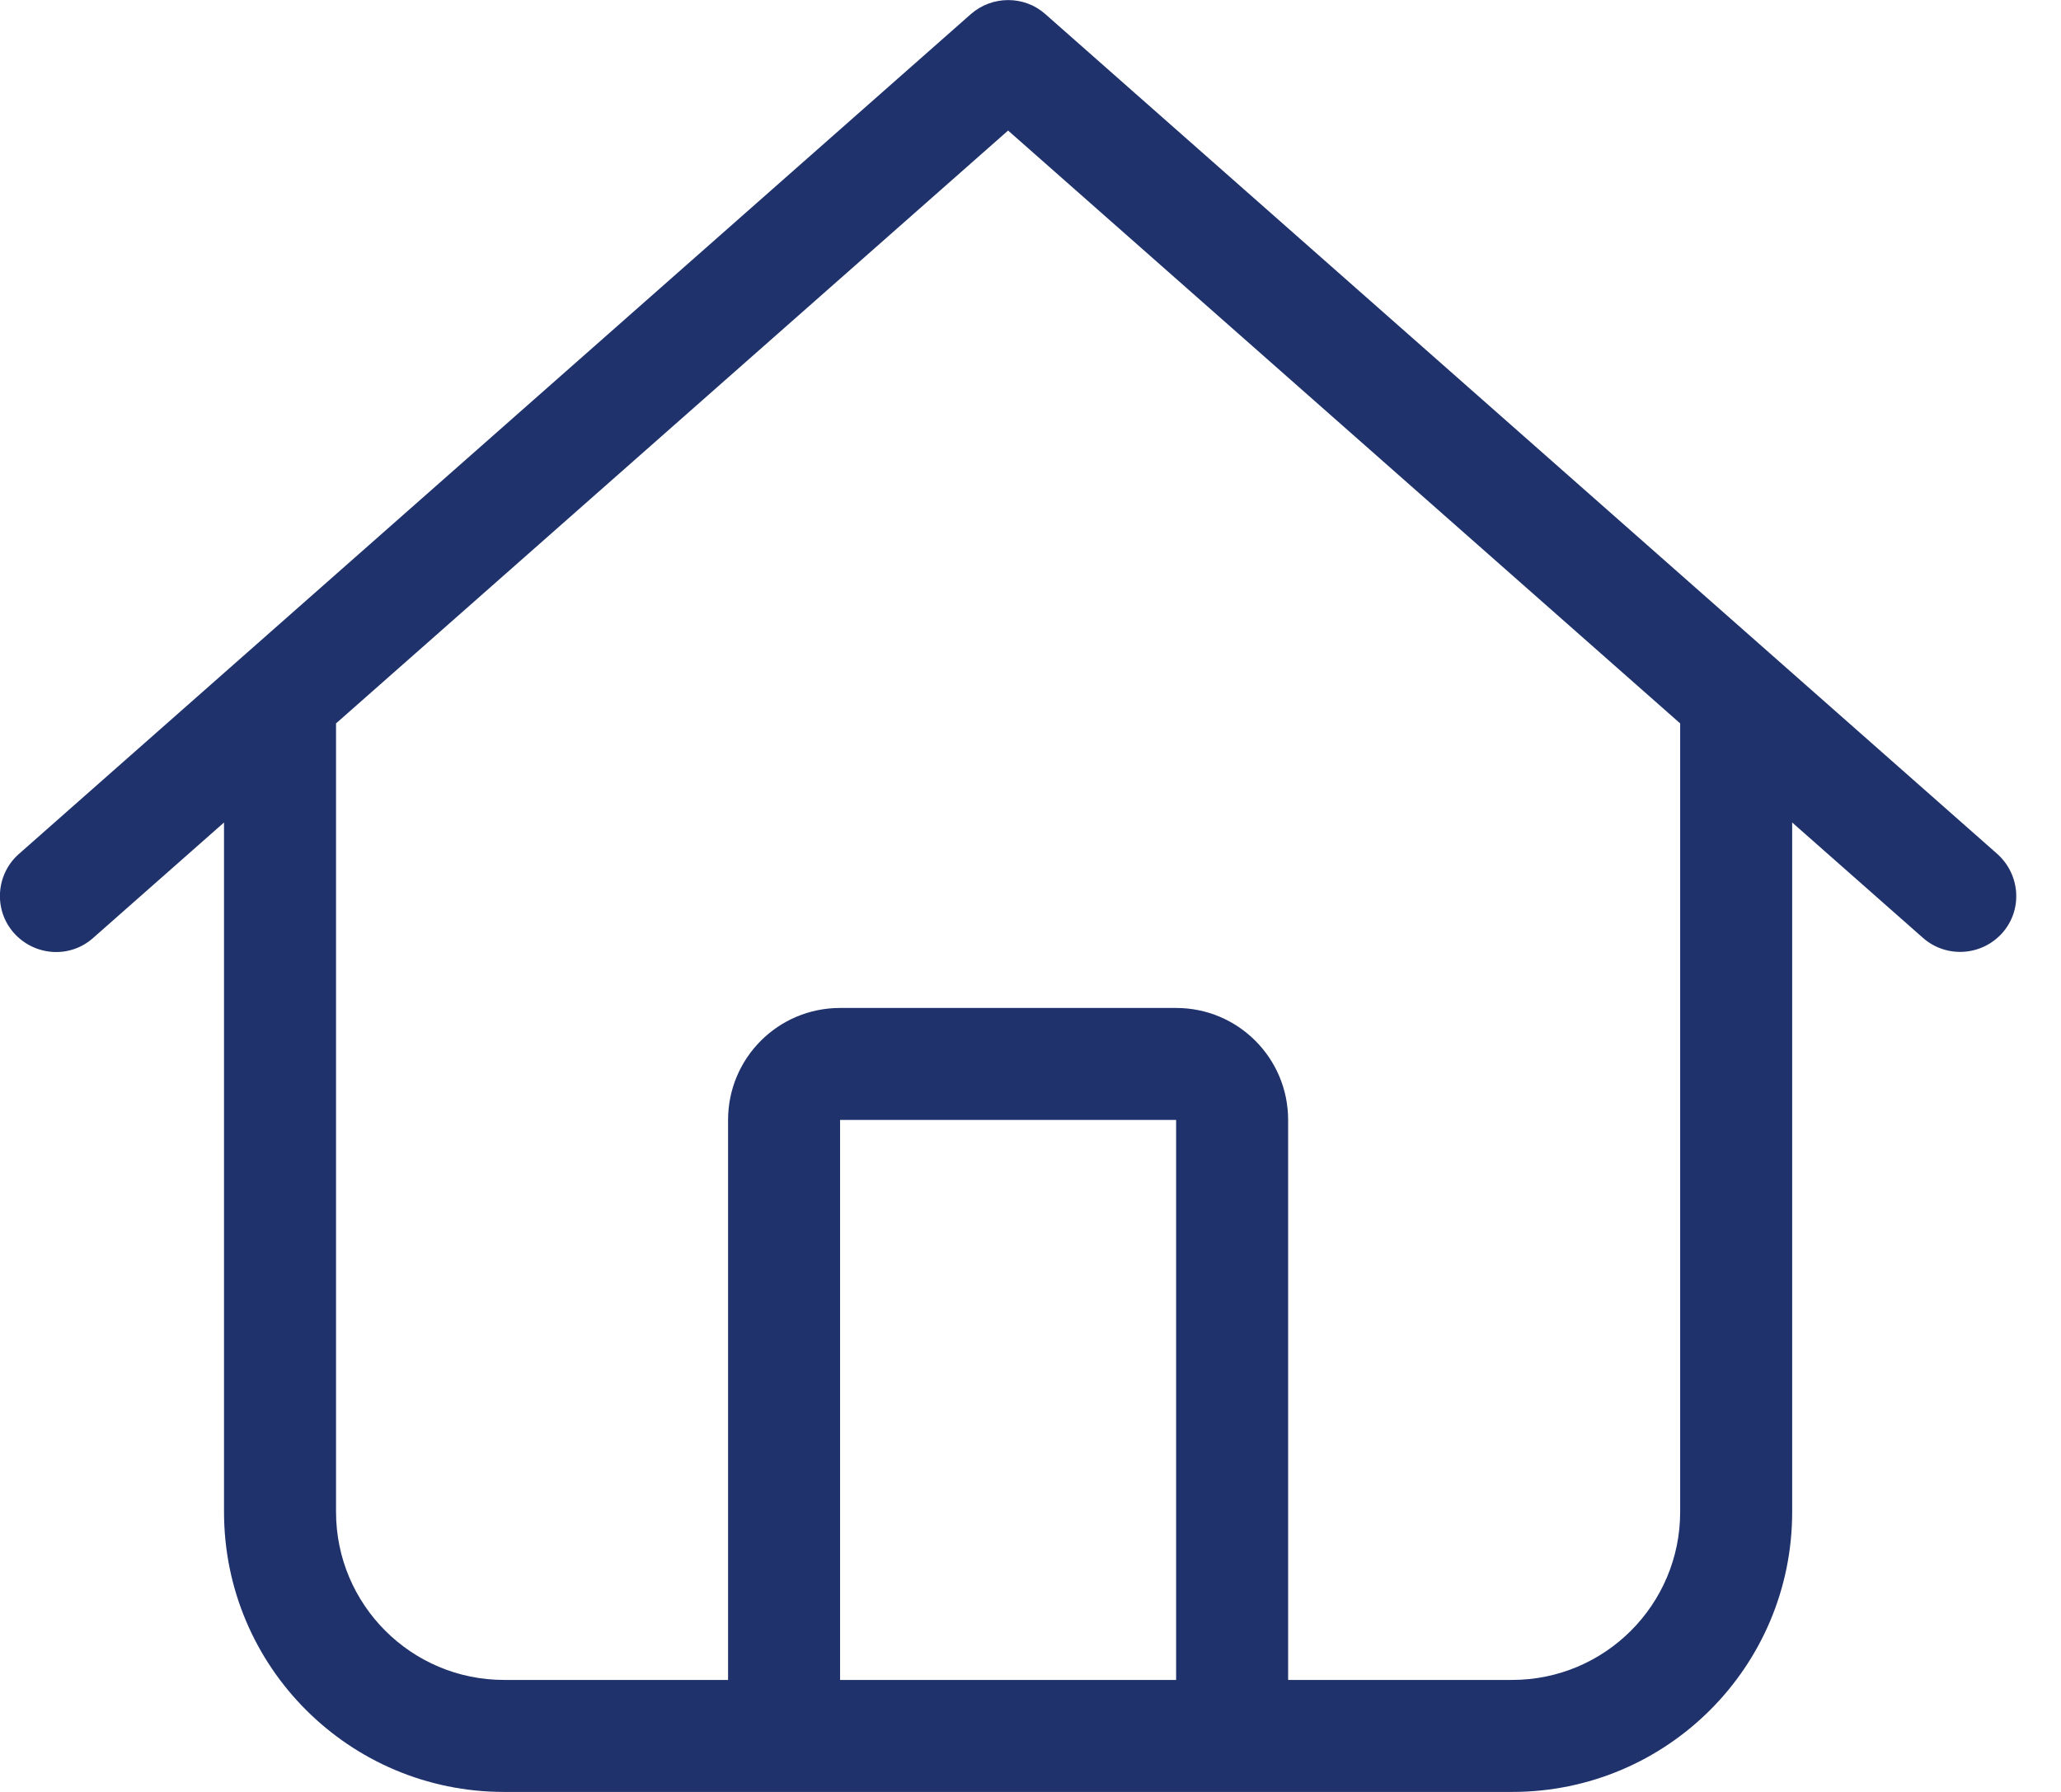 <svg width="23" height="20" viewBox="0 0 23 20" fill="none" xmlns="http://www.w3.org/2000/svg">
<path d="M11.664 0.156C11.43 -0.051 11.074 -0.051 10.836 0.156L0.211 9.531C-0.047 9.758 -0.074 10.156 0.156 10.414C0.387 10.672 0.781 10.699 1.039 10.469L2.5 9.18V16.875C2.5 18.602 3.899 20 5.625 20H16.875C18.602 20 20 18.602 20 16.875V9.18L21.461 10.469C21.719 10.695 22.113 10.672 22.344 10.414C22.574 10.156 22.547 9.762 22.289 9.531L11.664 0.156ZM3.75 16.875V8.074L11.25 1.457L18.75 8.074V16.875C18.75 17.91 17.91 18.75 16.875 18.75H14.375V12.5C14.375 11.809 13.816 11.25 13.125 11.25H9.375C8.684 11.25 8.125 11.809 8.125 12.5V18.75H5.625C4.59 18.75 3.75 17.91 3.75 16.875ZM9.375 18.75V12.5H13.125V18.75H9.375Z" fill="#1F326C"/>
</svg>
